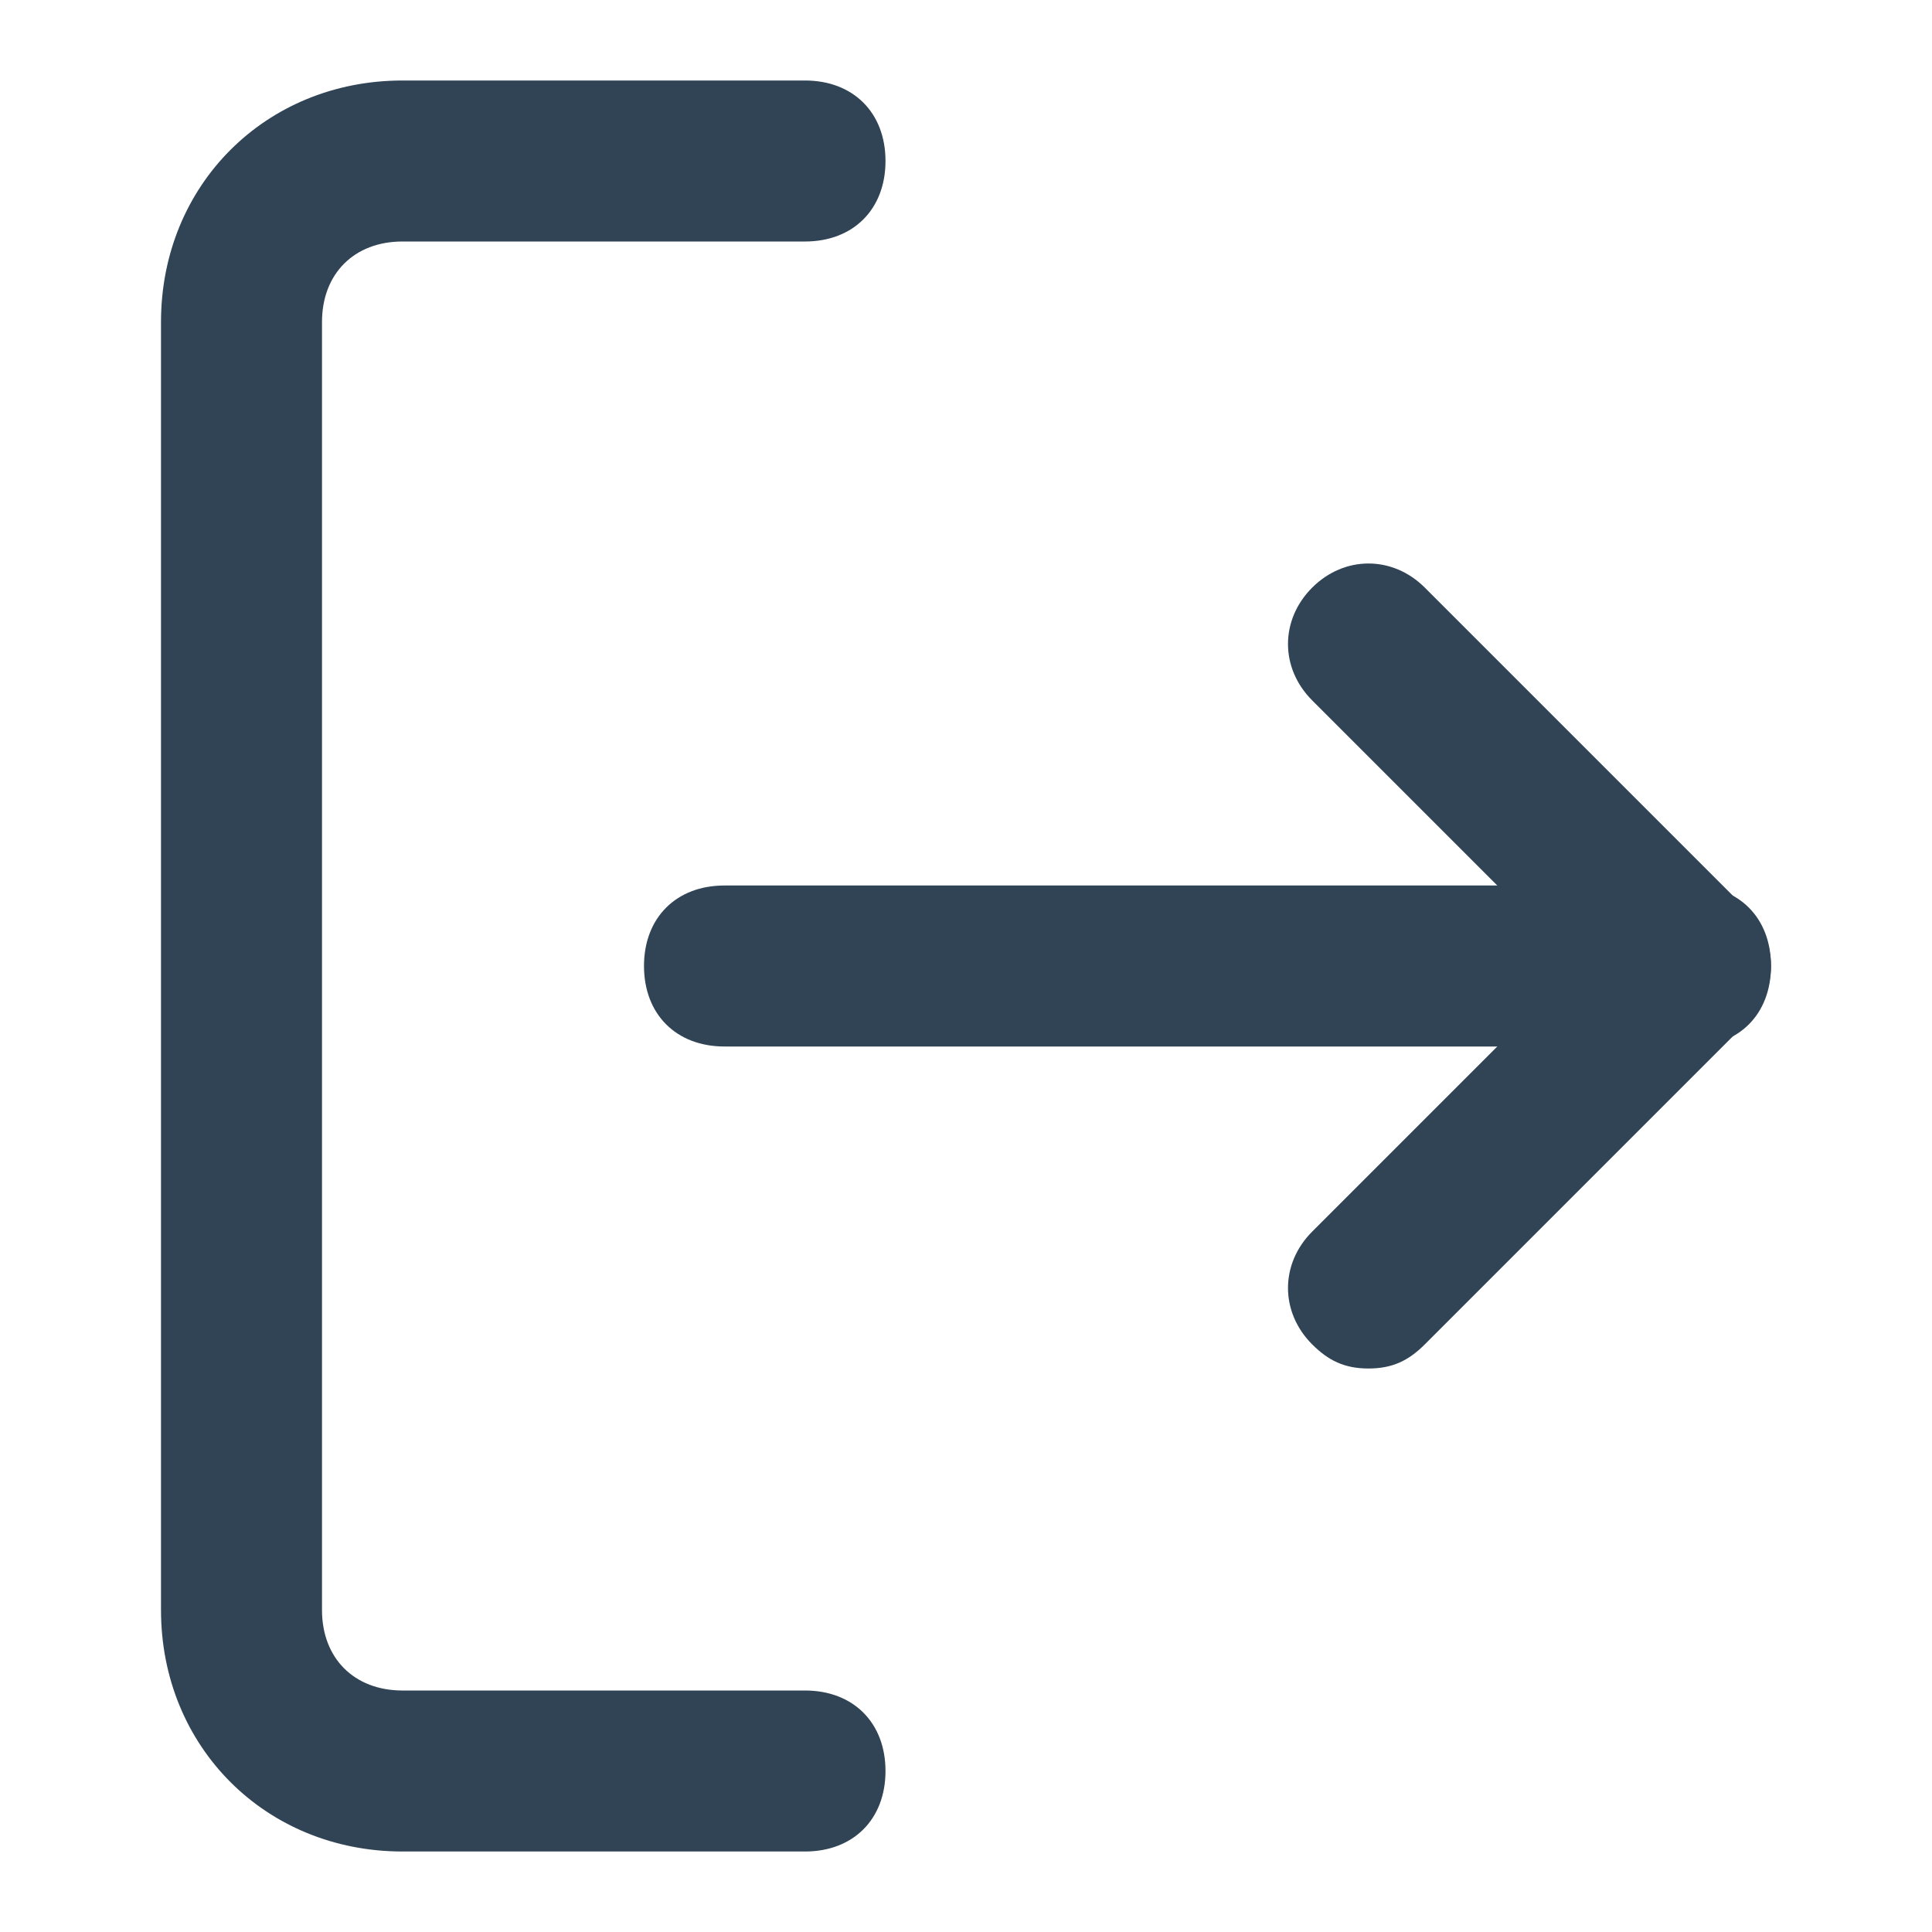 <svg xmlns="http://www.w3.org/2000/svg" viewBox="0 0 24 24" fill="#304455"><path d="M10 23H5c-1.7 0-3-1.3-3-3V4c0-1.7 1.3-3 3-3h5c.6 0 1 .4 1 1s-.4 1-1 1H5c-.6 0-1 .4-1 1v16c0 .6.4 1 1 1h5c.6 0 1 .4 1 1s-.4 1-1 1zM17 17c-.3 0-.5-.1-.7-.3-.4-.4-.4-1 0-1.4l3.3-3.3-3.3-3.3c-.4-.4-.4-1 0-1.4s1-.4 1.4 0l4 4c.4.4.4 1 0 1.4l-4 4c-.2.2-.4.3-.7.3z"/><path d="M21 13H9c-.6 0-1-.4-1-1s.4-1 1-1h12c.6 0 1 .4 1 1s-.4 1-1 1z"/></svg>
